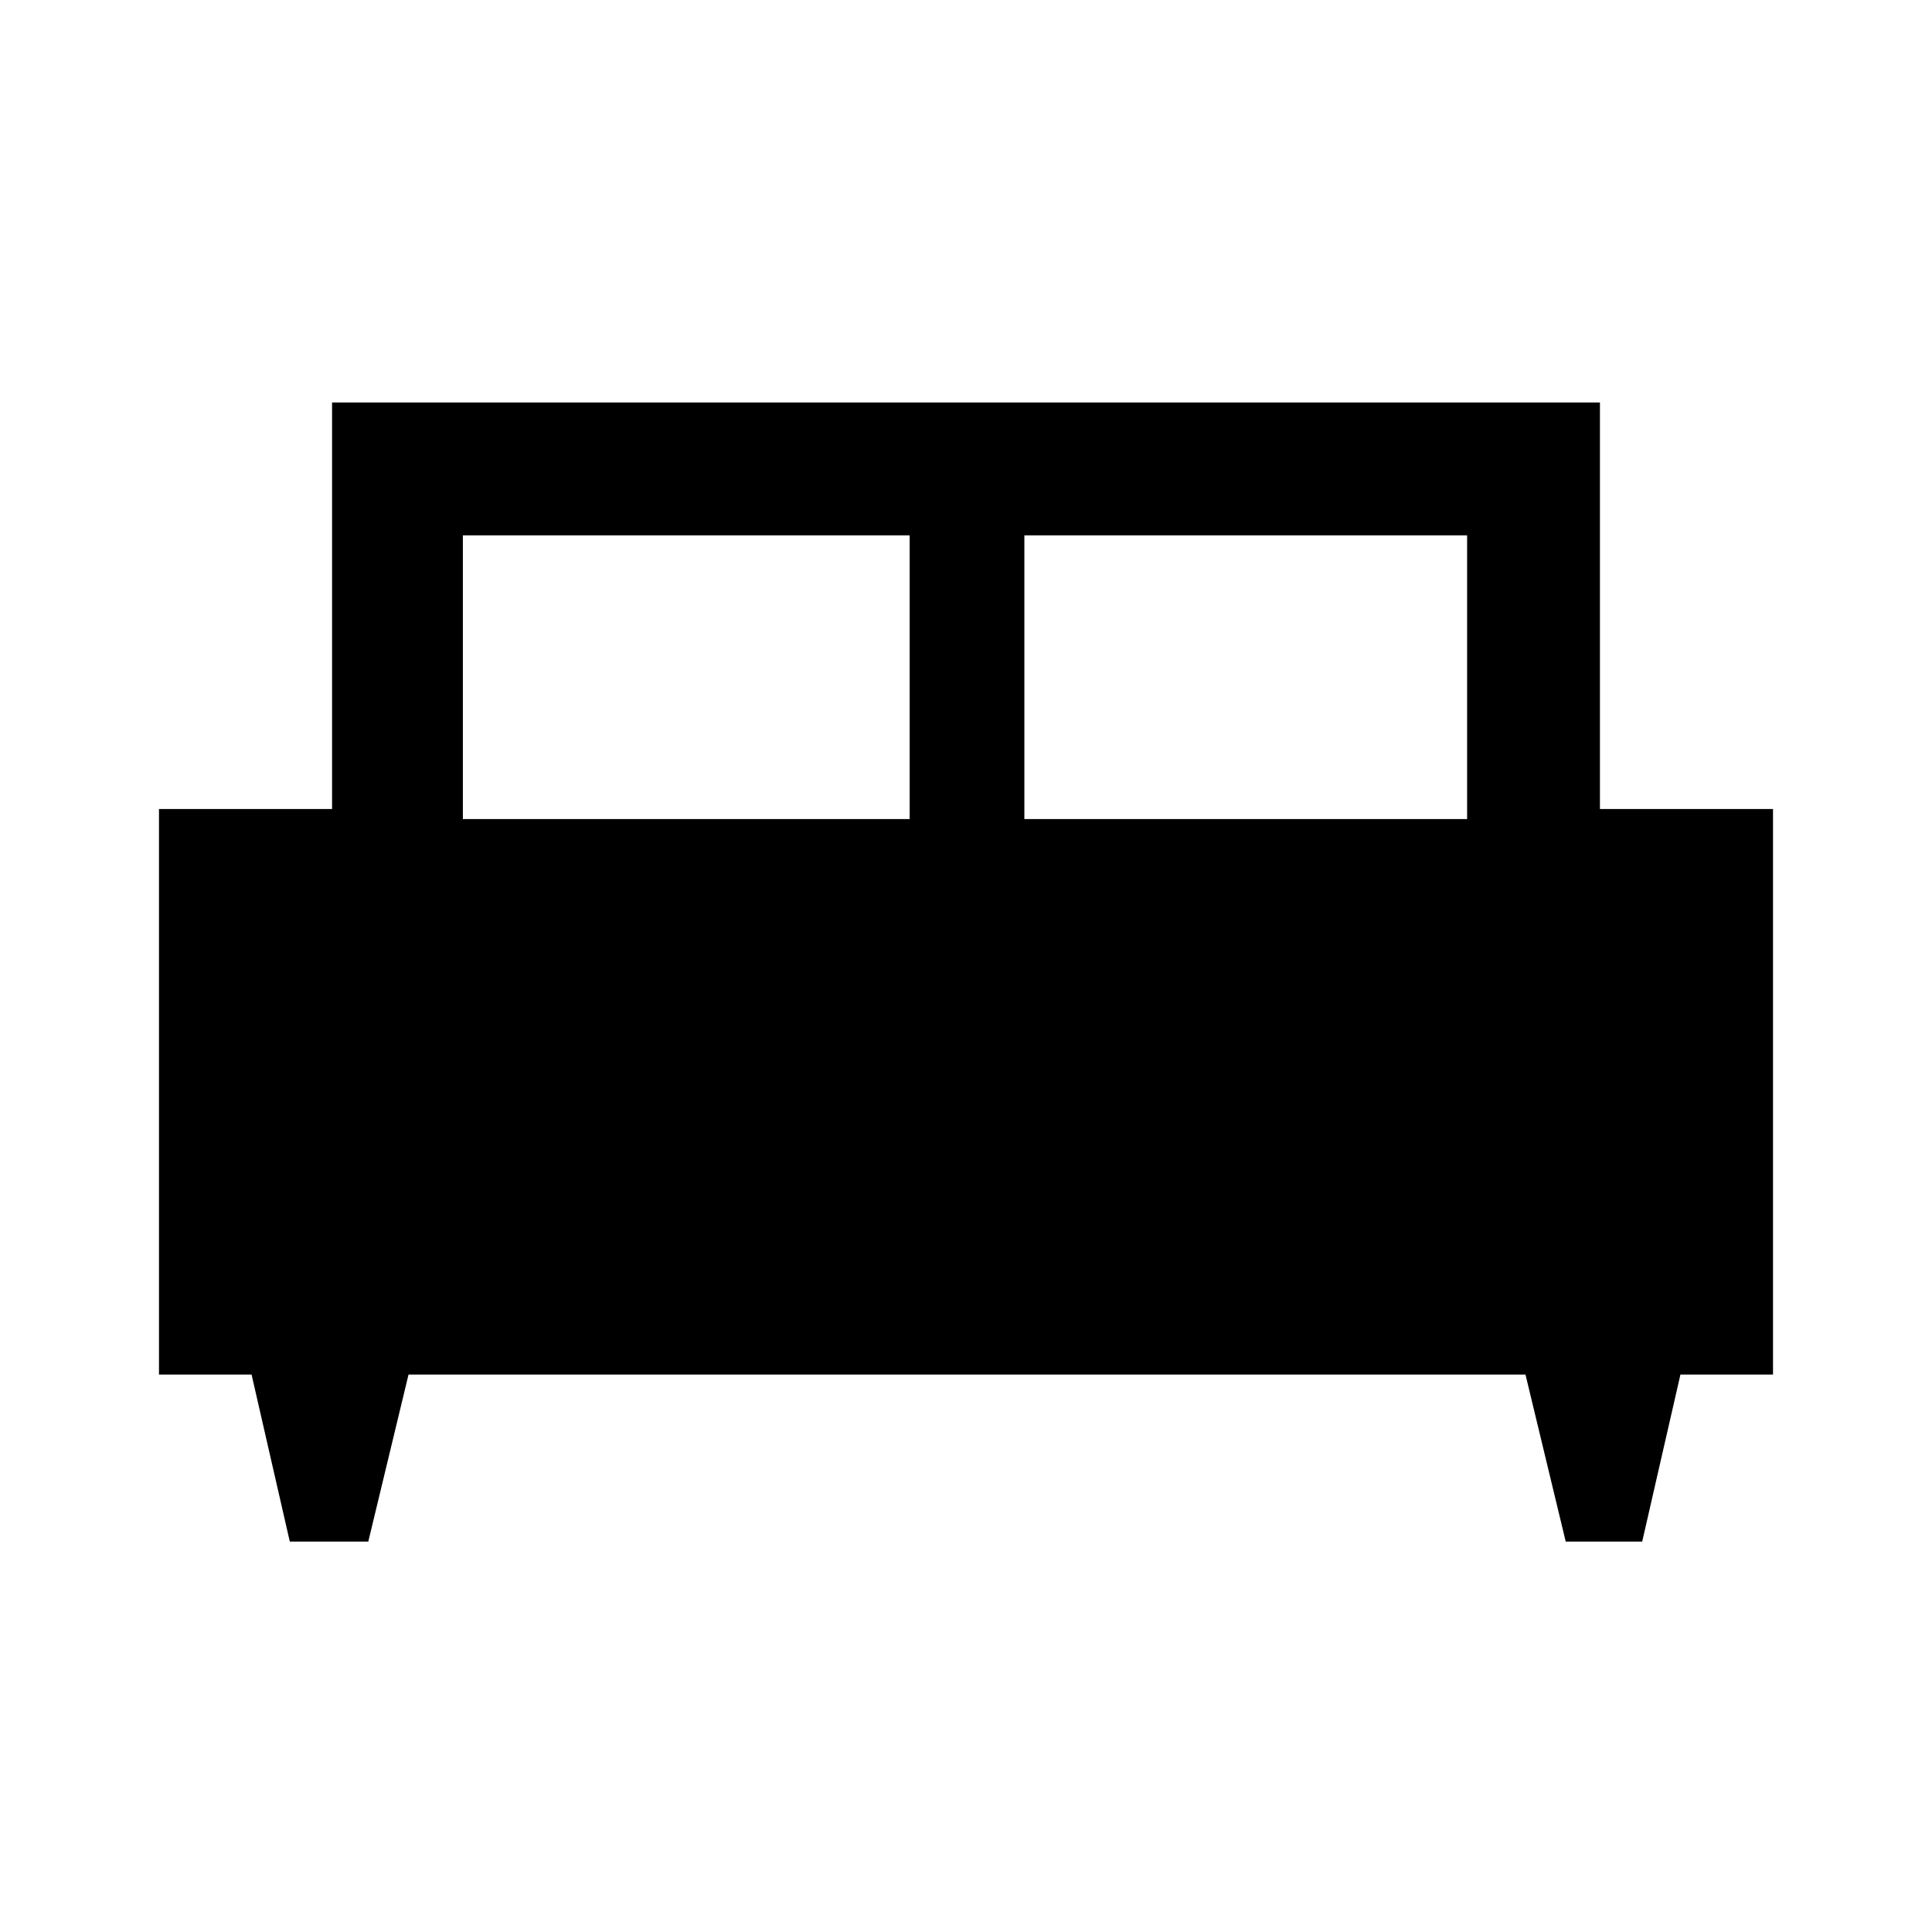 <svg xmlns="http://www.w3.org/2000/svg" height="48" width="48"><path d="M9.15 38.3H7.2L6.25 34.15H3.95V20.1H8.25V10H39.75V20.1H44.05V34.15H41.75L40.8 38.3H38.9L37.9 34.15H10.15ZM25.45 20.35H36.45V13.3H25.45ZM11.5 20.35H22.6V13.3H11.5Z"/></svg>